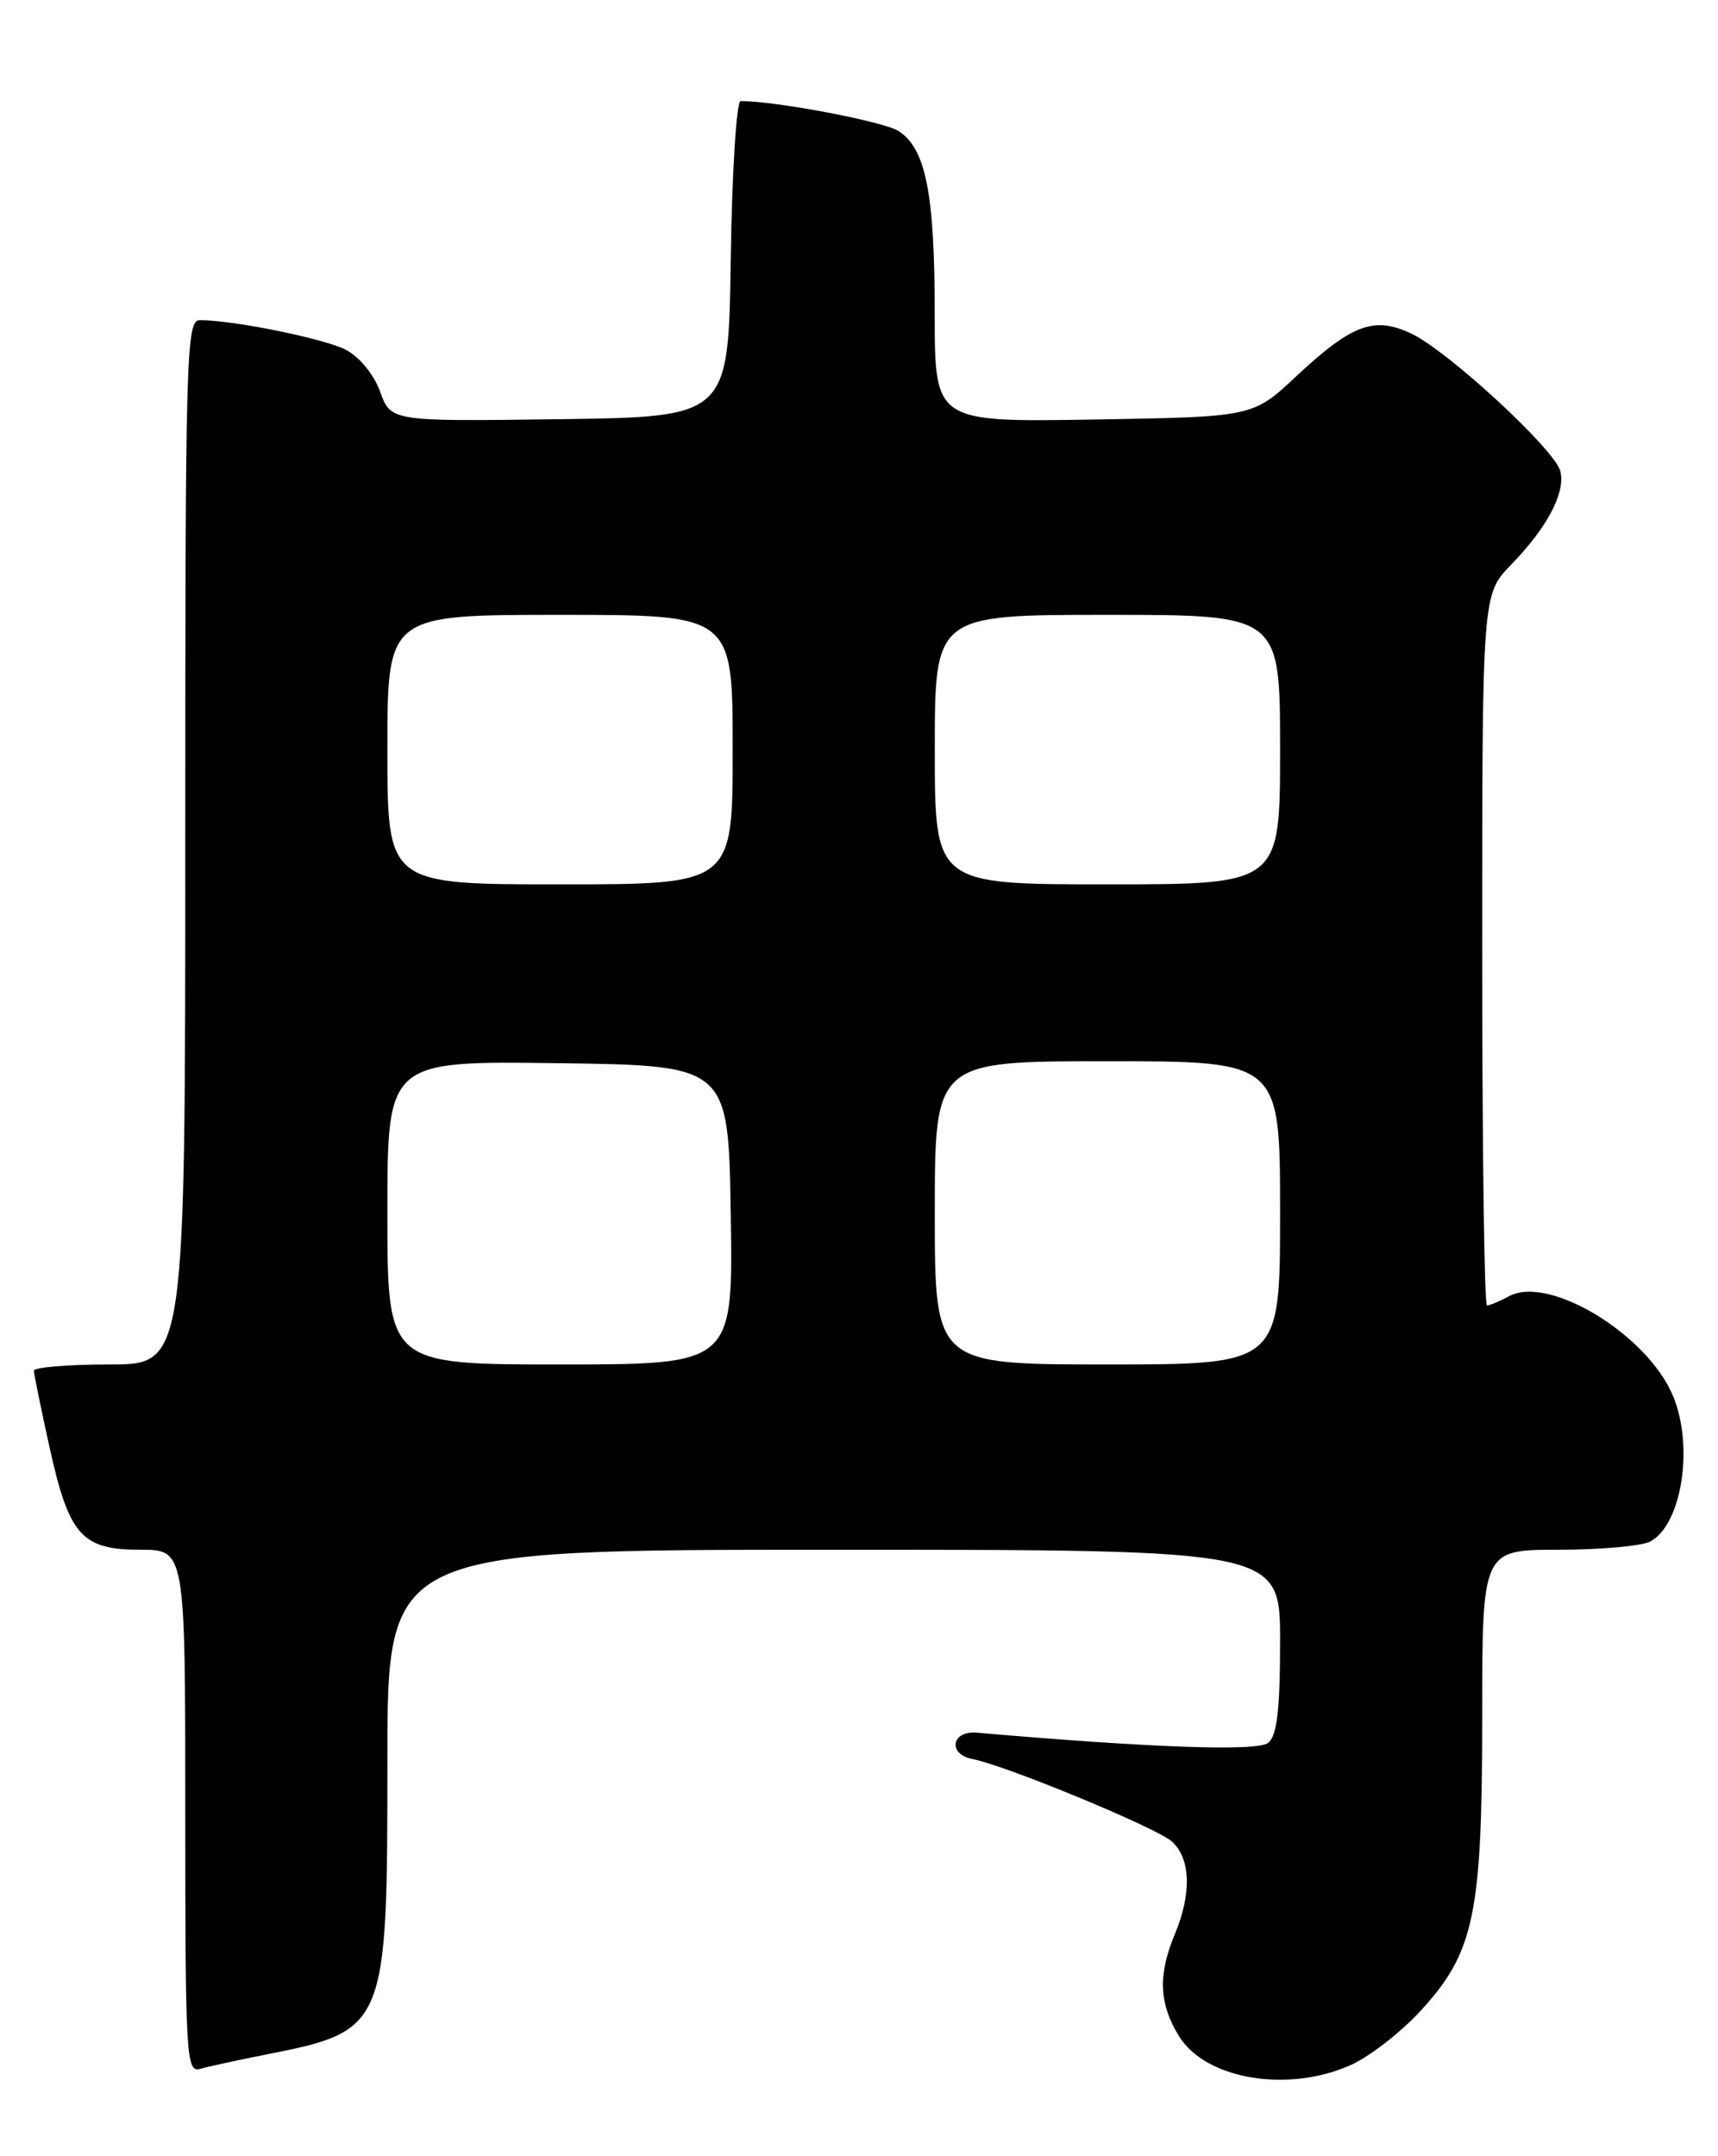 <?xml version="1.0" encoding="UTF-8" standalone="no"?>
<!DOCTYPE svg PUBLIC "-//W3C//DTD SVG 1.1//EN" "http://www.w3.org/Graphics/SVG/1.1/DTD/svg11.dtd" >
<svg xmlns="http://www.w3.org/2000/svg" xmlns:xlink="http://www.w3.org/1999/xlink" version="1.1" viewBox="0 0 204 256">
 <g >
 <path fill="currentColor"
d=" M 160.50 245.13 C 162.70 244.12 166.38 241.25 168.68 238.75 C 175.07 231.79 176.00 227.34 176.00 203.82 C 176.00 184.00 176.00 184.00 185.07 184.00 C 190.05 184.00 194.95 183.56 195.96 183.02 C 199.71 181.01 201.16 171.70 198.65 165.72 C 195.61 158.45 183.95 151.35 179.21 153.89 C 178.07 154.50 176.88 155.00 176.57 155.00 C 176.25 155.00 176.00 136.01 176.00 112.79 C 176.00 70.58 176.00 70.58 179.44 67.04 C 183.75 62.60 185.93 58.45 185.27 55.92 C 184.59 53.34 171.95 41.68 167.59 39.61 C 163.16 37.51 160.53 38.49 153.85 44.74 C 148.76 49.50 148.76 49.50 129.88 49.81 C 111.00 50.12 111.00 50.12 110.99 37.31 C 110.99 22.97 109.94 17.65 106.70 15.56 C 104.95 14.43 92.15 12.00 87.95 12.00 C 87.45 12.00 86.92 20.42 86.77 30.75 C 86.50 49.50 86.50 49.50 66.46 49.77 C 46.42 50.04 46.42 50.04 45.14 46.51 C 44.40 44.46 42.69 42.38 41.07 41.53 C 38.48 40.20 27.82 38.03 23.75 38.01 C 22.10 38.00 22.00 41.62 22.00 100.00 C 22.00 162.00 22.00 162.00 13.00 162.00 C 8.05 162.00 4.01 162.34 4.02 162.75 C 4.04 163.16 4.86 167.21 5.86 171.74 C 8.19 182.31 9.68 184.00 16.65 184.00 C 22.00 184.00 22.00 184.00 22.00 215.07 C 22.00 244.18 22.11 246.10 23.75 245.64 C 24.71 245.36 28.20 244.61 31.50 243.95 C 45.87 241.12 46.00 240.80 46.00 209.05 C 46.00 184.00 46.00 184.00 99.00 184.00 C 152.00 184.00 152.00 184.00 152.00 194.88 C 152.00 202.99 151.64 206.05 150.60 206.92 C 149.35 207.96 136.93 207.53 116.00 205.72 C 112.96 205.45 112.50 208.28 115.48 208.85 C 119.47 209.62 137.36 217.02 139.15 218.64 C 141.39 220.66 141.52 224.82 139.50 229.65 C 137.49 234.47 137.62 237.86 139.97 241.71 C 143.14 246.91 153.00 248.55 160.50 245.13 Z  M 46.00 143.98 C 46.00 125.96 46.00 125.96 66.25 126.23 C 86.50 126.50 86.50 126.50 86.77 144.25 C 87.05 162.00 87.05 162.00 66.52 162.00 C 46.00 162.00 46.00 162.00 46.00 143.98 Z  M 111.00 144.00 C 111.00 126.00 111.00 126.00 131.50 126.00 C 152.00 126.00 152.00 126.00 152.00 144.00 C 152.00 162.00 152.00 162.00 131.50 162.00 C 111.00 162.00 111.00 162.00 111.00 144.00 Z  M 46.00 89.00 C 46.00 73.00 46.00 73.00 66.50 73.00 C 87.00 73.00 87.00 73.00 87.00 89.00 C 87.00 105.00 87.00 105.00 66.50 105.00 C 46.00 105.00 46.00 105.00 46.00 89.00 Z  M 111.00 89.00 C 111.00 73.00 111.00 73.00 131.50 73.00 C 152.00 73.00 152.00 73.00 152.00 89.00 C 152.00 105.00 152.00 105.00 131.50 105.00 C 111.00 105.00 111.00 105.00 111.00 89.00 Z "/>
</g>
</svg>